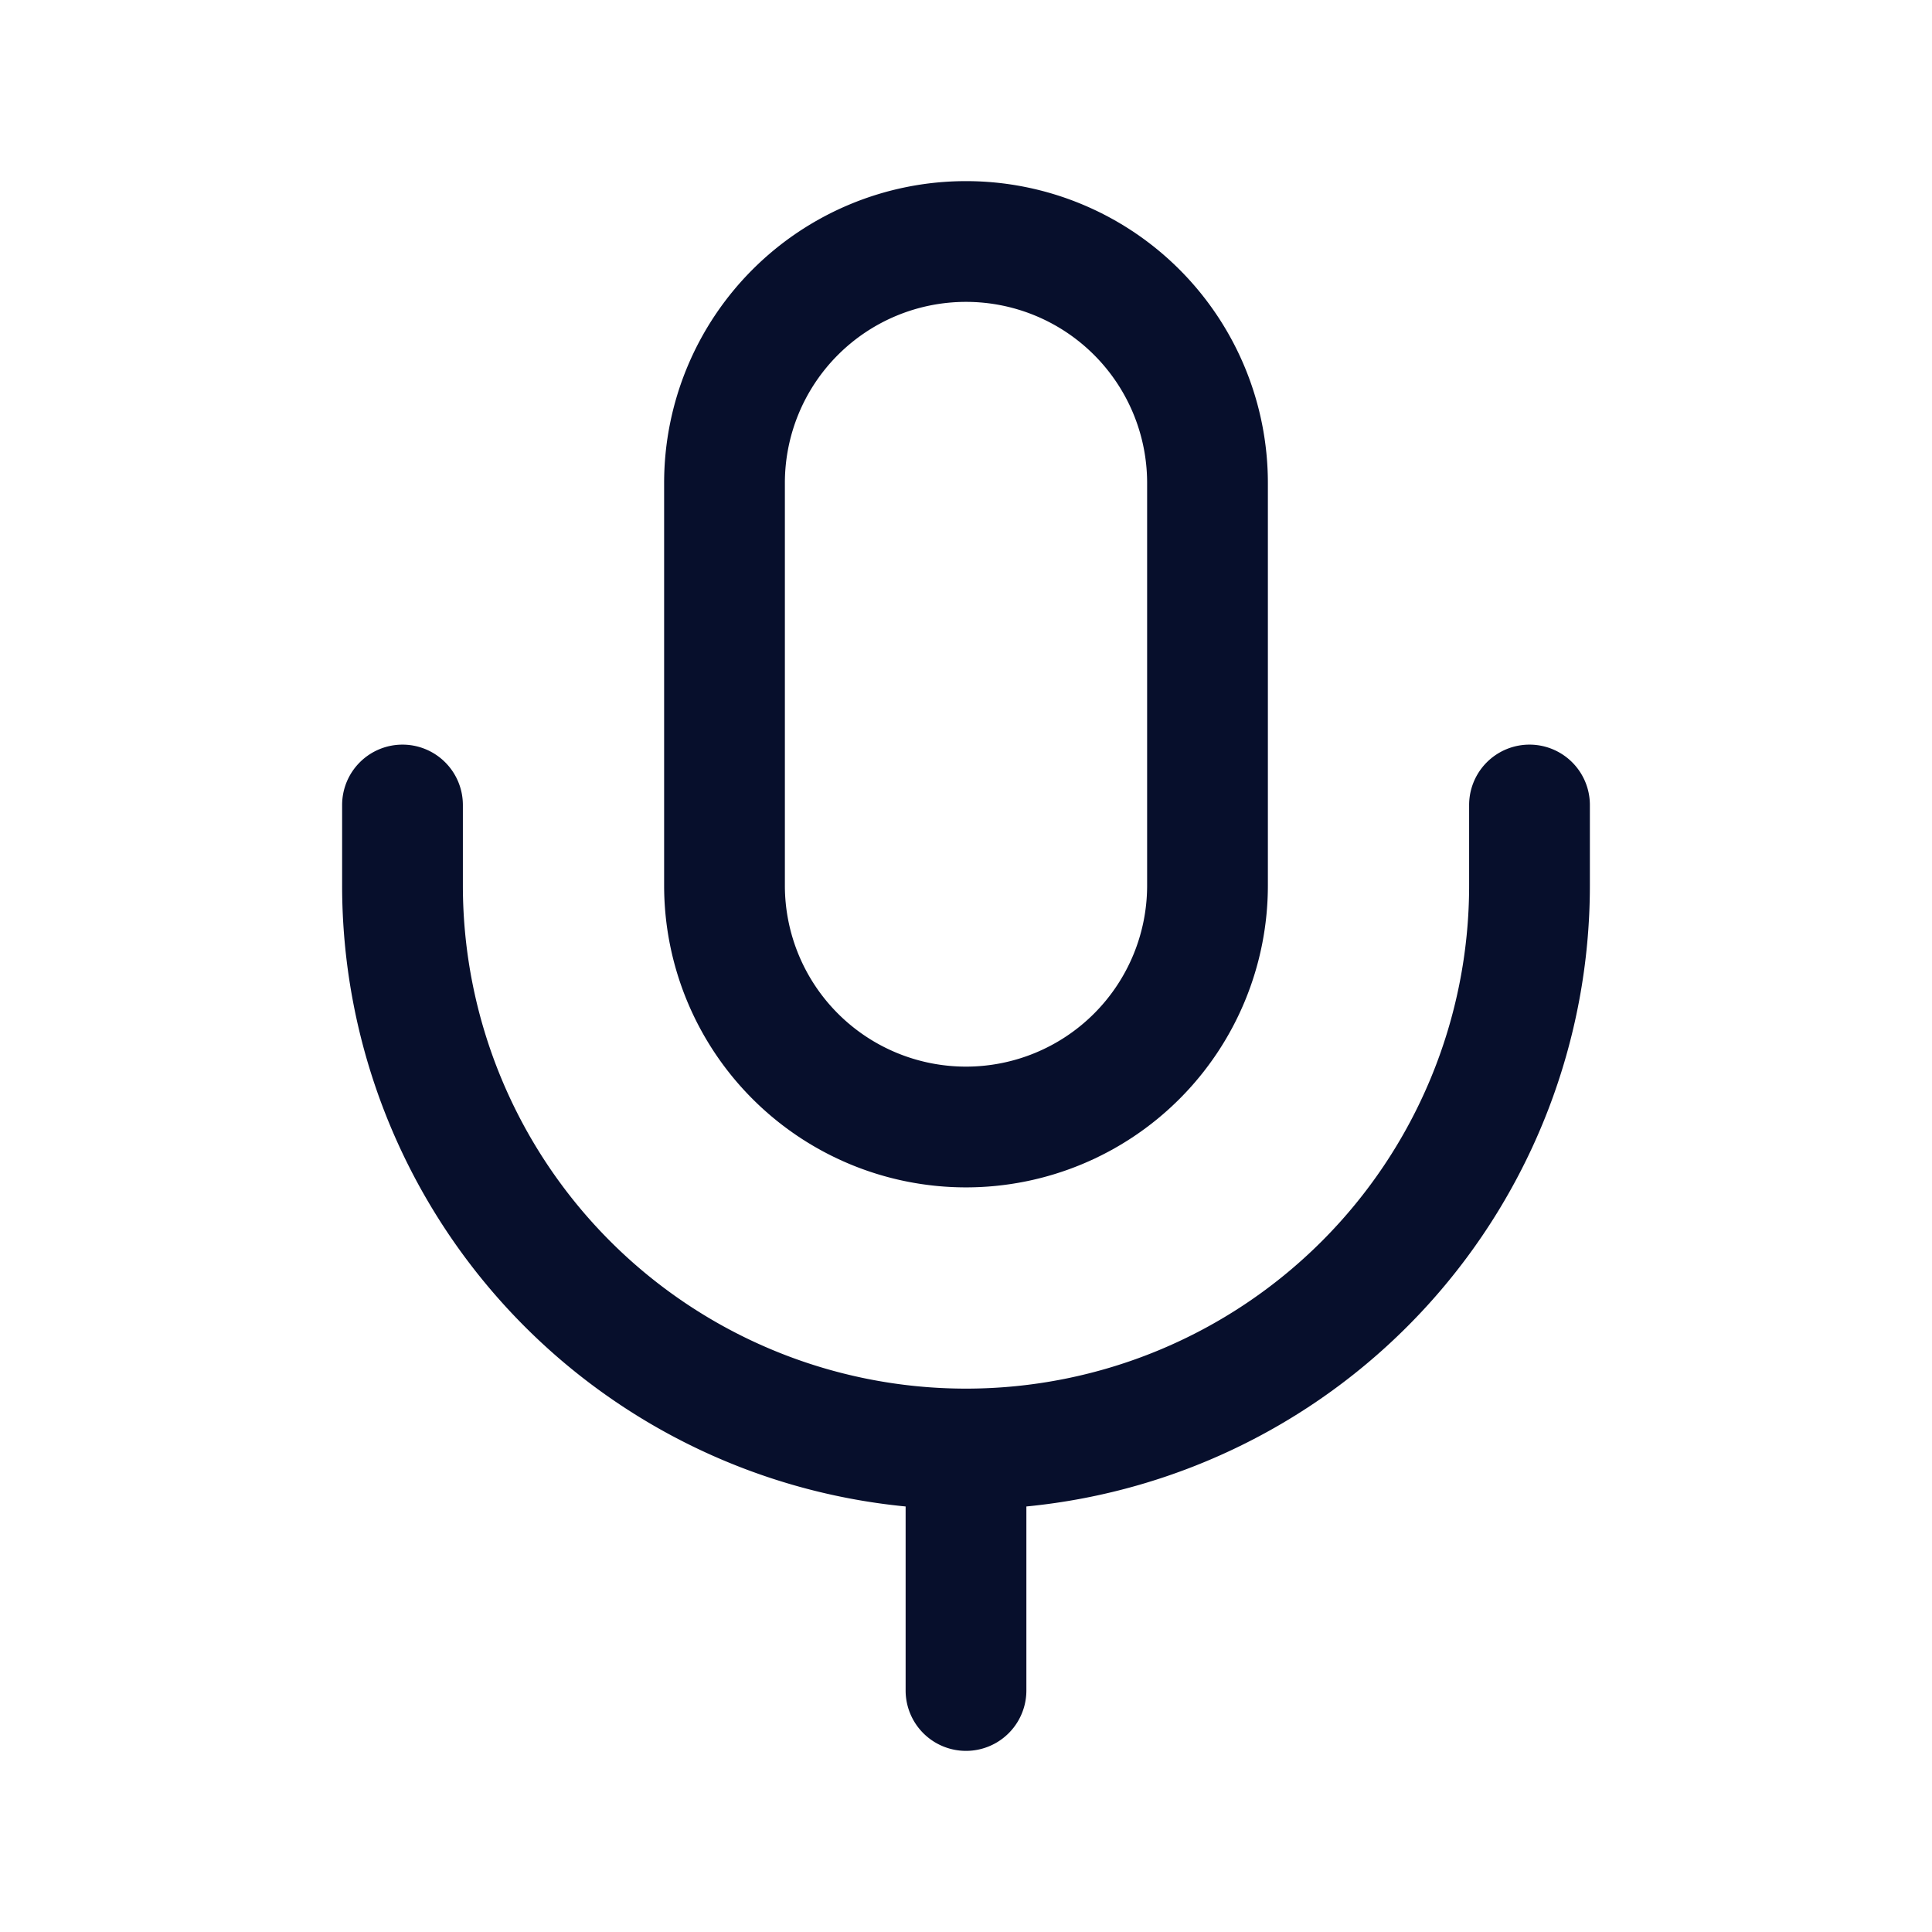 <svg xmlns="http://www.w3.org/2000/svg" width="24" height="24" viewBox="0 0 24 24" fill="none"><path fill-rule="evenodd" clip-rule="evenodd" d="M8.25 6a3.75 3.75 0 1 1 7.5 0v5a3.75 3.75 0 1 1-7.5 0zM12 13.25A2.25 2.25 0 0 0 14.25 11V6a2.25 2.25 0 0 0-4.5 0v5A2.25 2.25 0 0 0 12 13.25" fill="#070F2C"/><path fill-rule="evenodd" clip-rule="evenodd" d="M5 9.25a.75.75 0 0 1 .75.75v1a6.25 6.25 0 1 0 12.5 0v-1a.75.75 0 0 1 1.5 0v1a7.75 7.75 0 0 1-7 7.714V21a.75.75 0 0 1-1.5 0v-2.286a7.75 7.75 0 0 1-7-7.714v-1A.75.75 0 0 1 5 9.25" fill="#070F2C"/></svg>